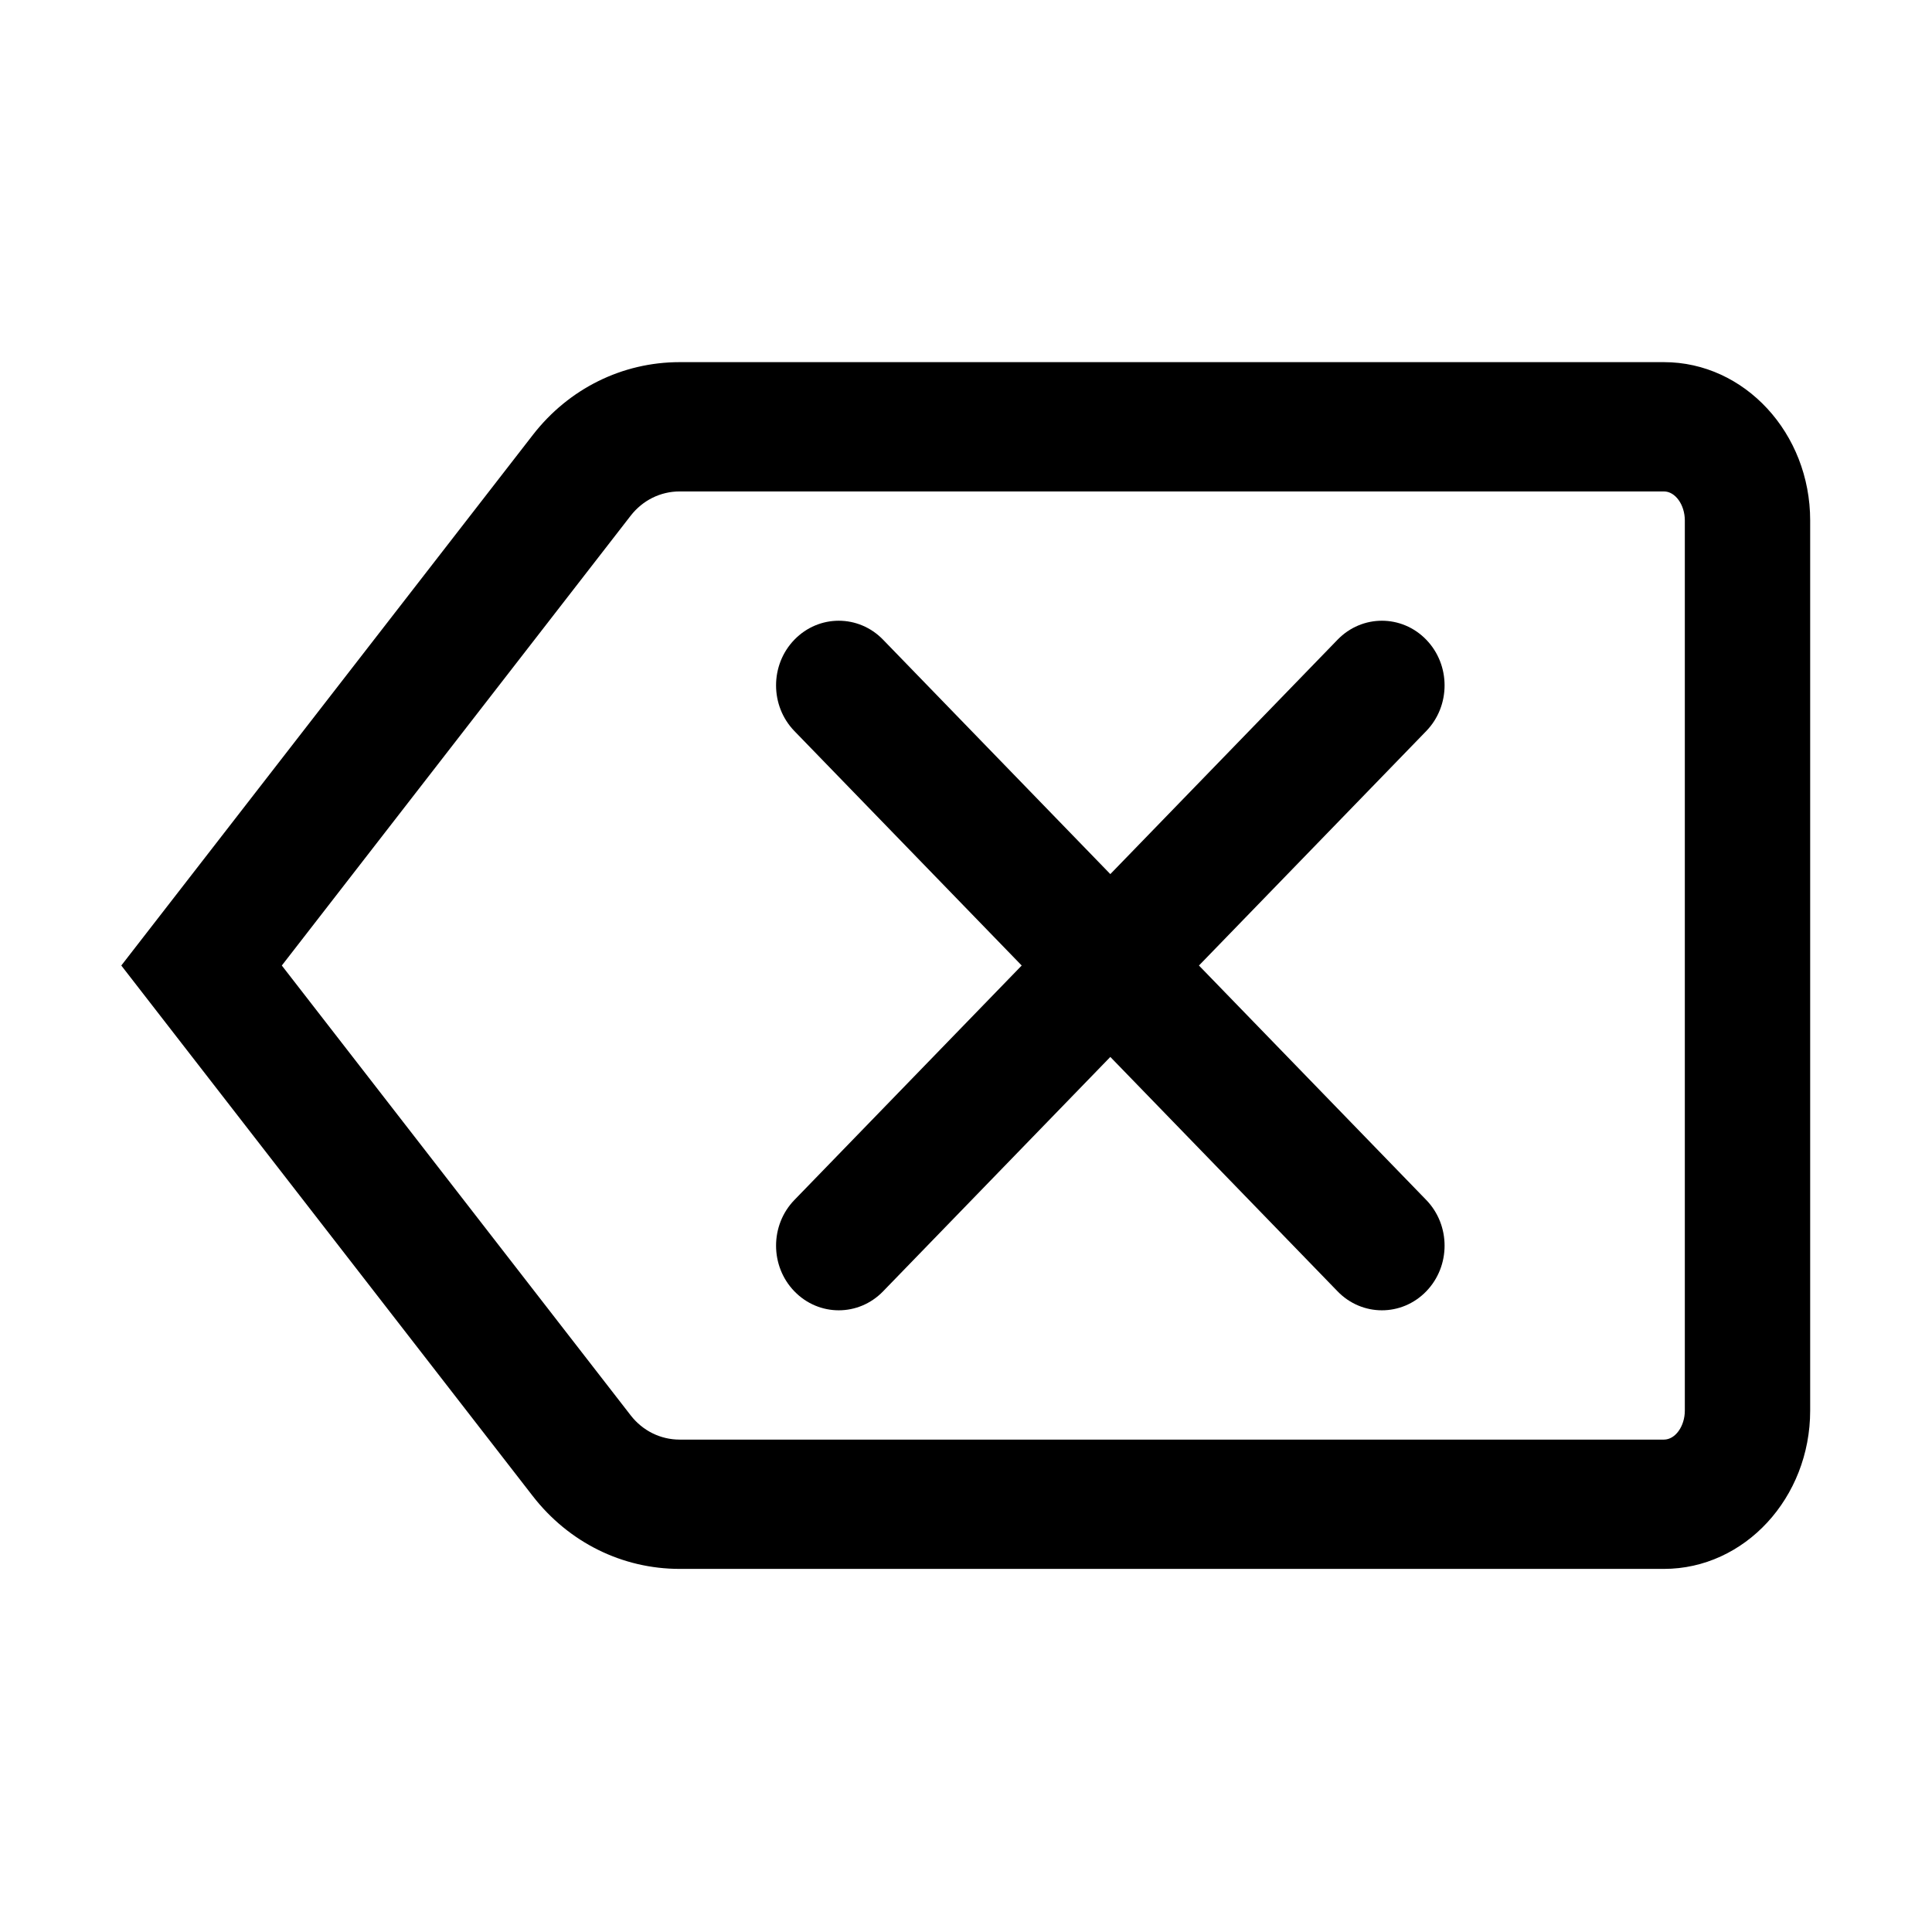 <?xml version="1.0" standalone="no"?><!DOCTYPE svg PUBLIC "-//W3C//DTD SVG 1.1//EN" "http://www.w3.org/Graphics/SVG/1.1/DTD/svg11.dtd"><svg t="1564586868355" class="icon" viewBox="0 0 1024 1024" version="1.1" xmlns="http://www.w3.org/2000/svg" p-id="3695" xmlns:xlink="http://www.w3.org/1999/xlink" width="200" height="200"><defs><style type="text/css"></style></defs><path d="M881.921 191.943 360.226 191.943c-30.428 0-58.802 14.065-77.812 38.581L64.29 511.745l218.102 281.222c19.031 24.516 47.383 38.581 77.834 38.581l521.695 0c42.734 0 77.509-37.644 77.509-83.921L959.43 275.875C959.43 229.597 924.655 191.943 881.921 191.943zM892.994 747.626c0 8.343-5.06 15.393-11.073 15.393L360.226 763.019c-10.143 0-19.615-4.685-25.952-12.861L149.368 511.745l184.906-238.414c6.358-8.176 15.809-12.86 25.952-12.86l521.695 0c6.012 0 11.073 7.05 11.073 15.404L892.994 747.626z" p-id="3696"></path><path d="M755.925 339.039c-12.976-13.385-33.996-13.385-46.973 0L588.493 463.293 468.034 339.039c-12.976-13.385-33.997-13.385-46.973 0-12.976 13.374-12.976 35.079 0 48.453l120.46 124.254L421.062 635.999c-12.976 13.374-12.976 35.079 0 48.453 6.488 6.692 14.987 10.039 23.486 10.039 8.5 0 16.998-3.346 23.486-10.039l120.46-124.254L708.953 684.452c6.488 6.692 14.987 10.039 23.486 10.039 8.5 0 16.998-3.346 23.486-10.039 12.976-13.374 12.976-35.079 0-48.453L635.466 511.745l120.46-124.254C768.901 374.118 768.901 352.412 755.925 339.039z" p-id="3697"></path></svg>